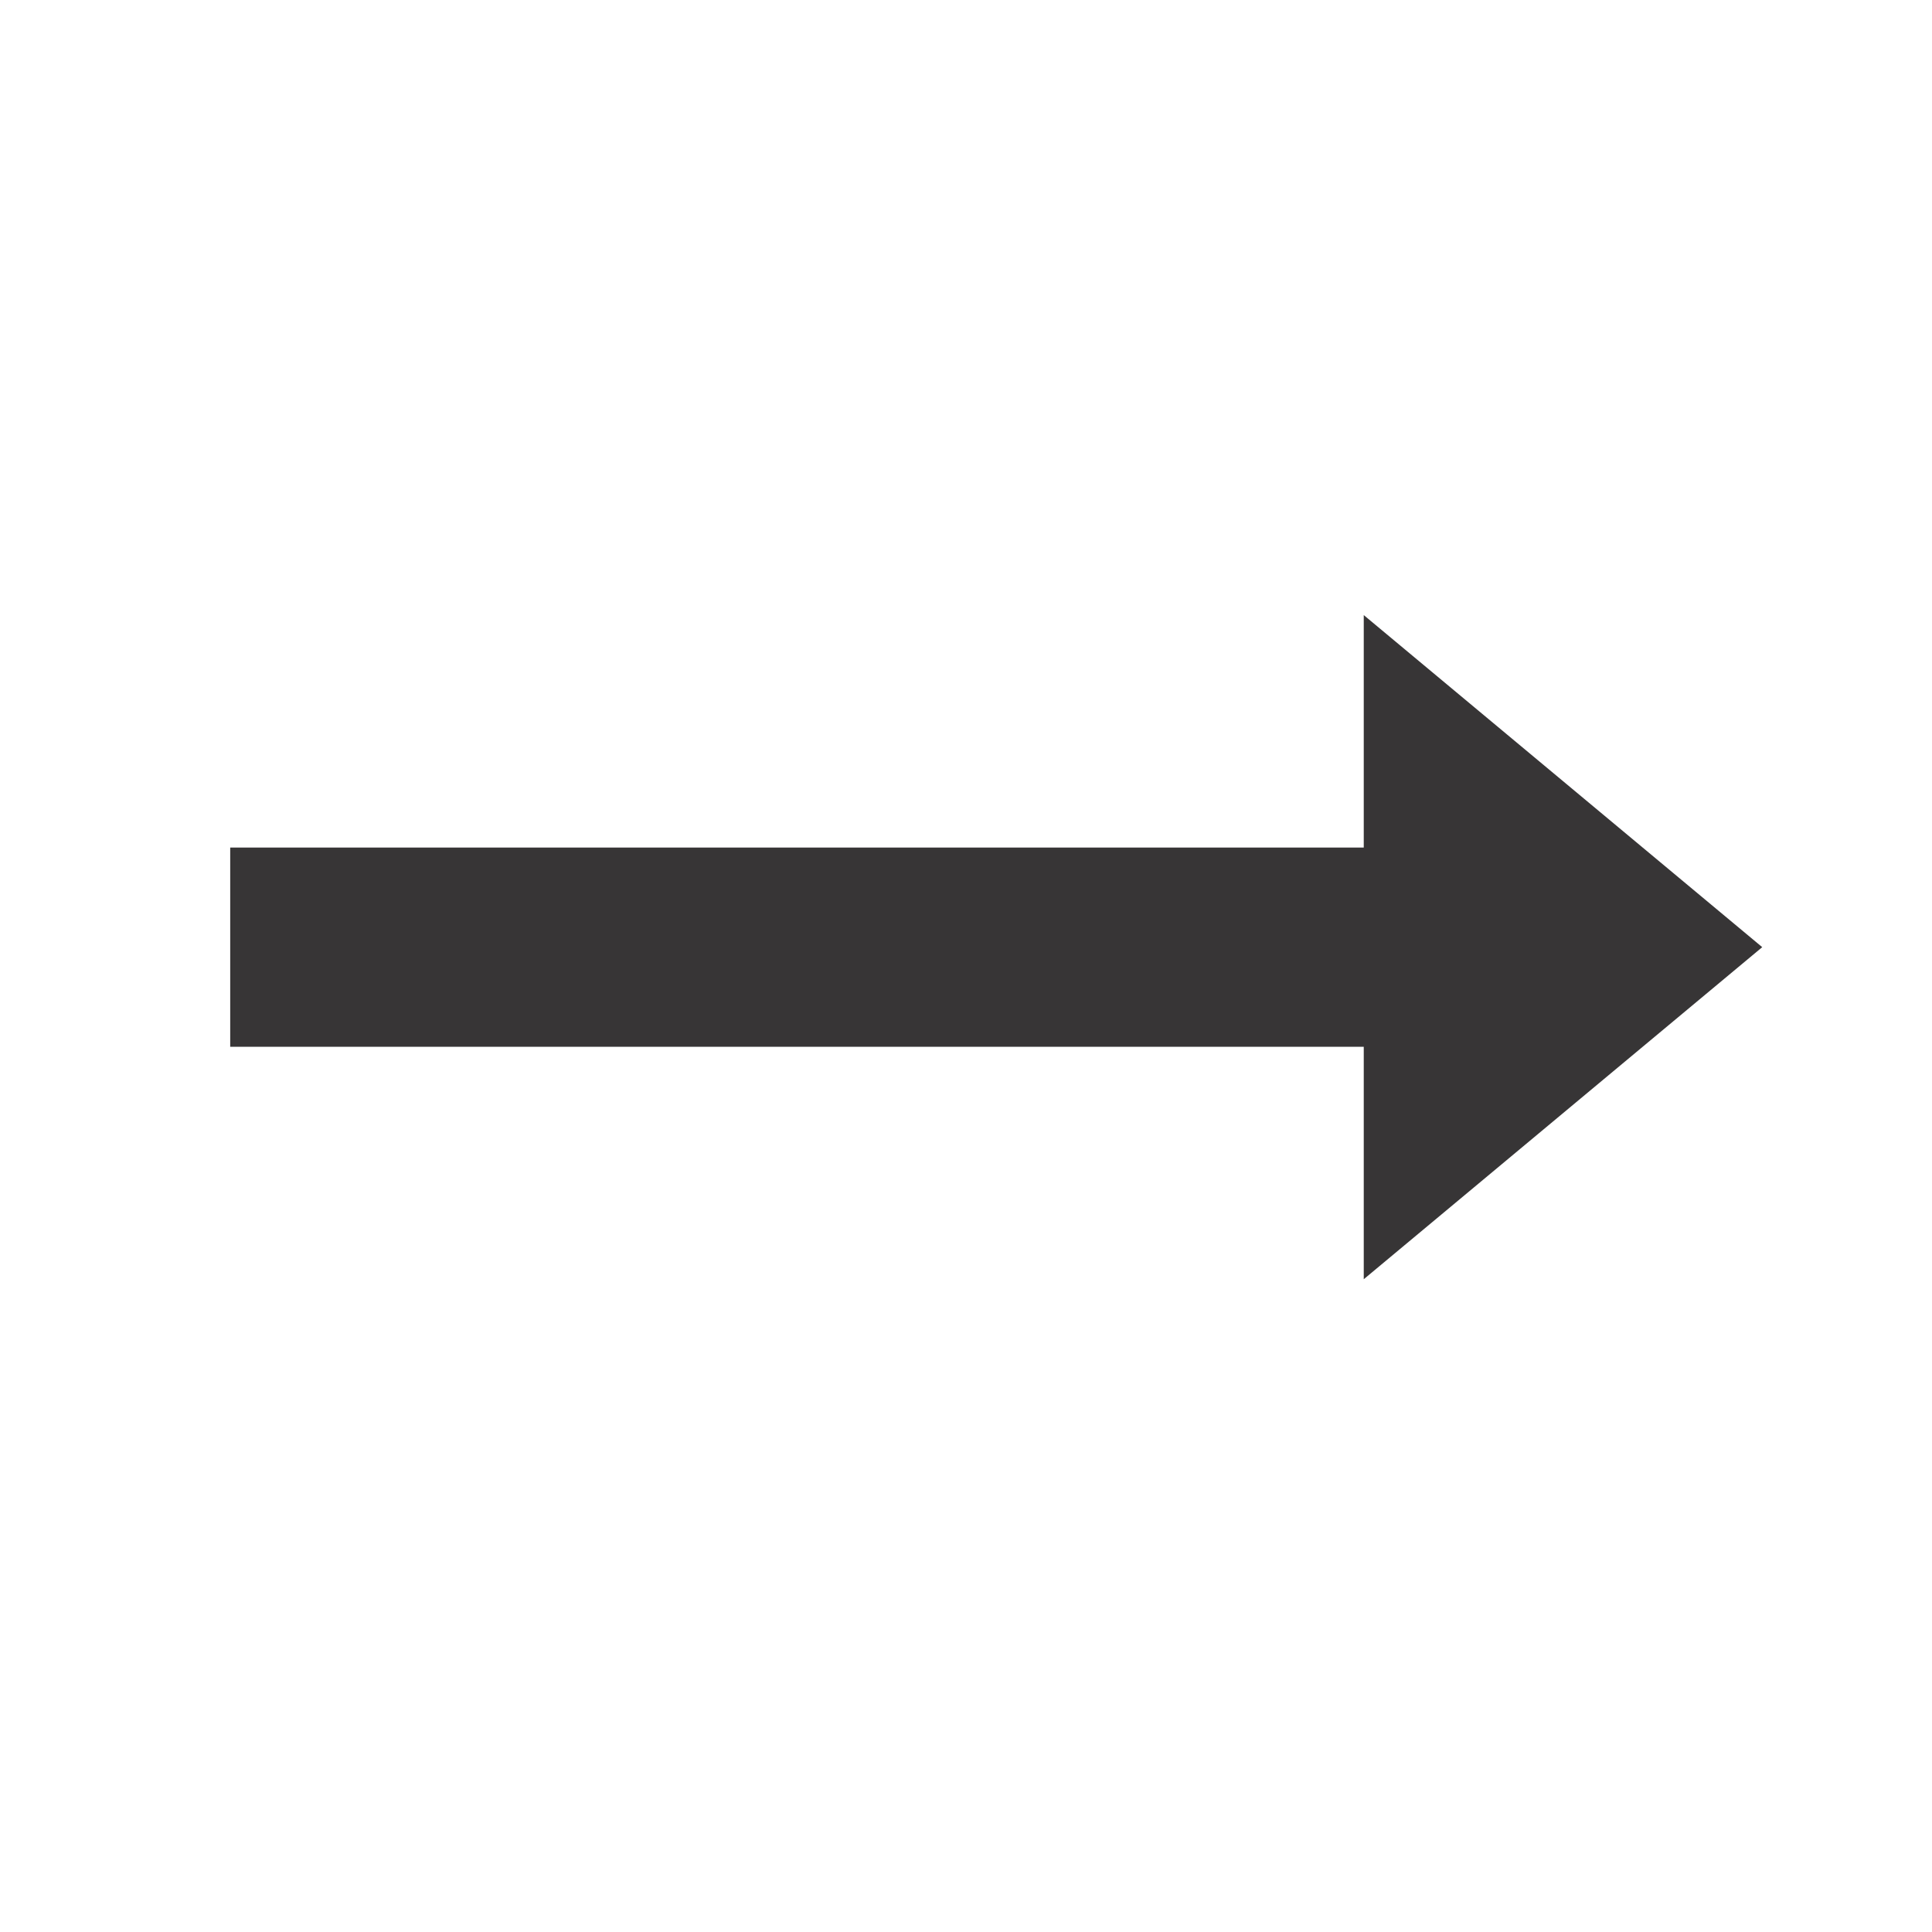 <?xml version="1.0" encoding="UTF-8"?>
<svg width="32px" height="32px" viewBox="0 0 32 32" version="1.1" xmlns="http://www.w3.org/2000/svg" xmlns:xlink="http://www.w3.org/1999/xlink">
    <!-- Generator: Sketch 61.2 (89653) - https://sketch.com -->
    <title>carousel-slider-righ-arrow</title>
    <desc>Created with Sketch.</desc>
    <g id="carousel-slider-righ-arrow" stroke="none" stroke-width="1" fill="none" fill-rule="evenodd">
        <polygon id="Shape-Copy-2" fill="#373536" fill-rule="nonzero" transform="translate(16.5, 15.688) scale(1, -1) rotate(-270) translate(-16.5, -15.688) " points="16.5 3 11 9.6 14.85 9.6 14.85 28.375 18.15 28.375 18.15 9.6 22 9.6"></polygon>
    </g>
</svg>